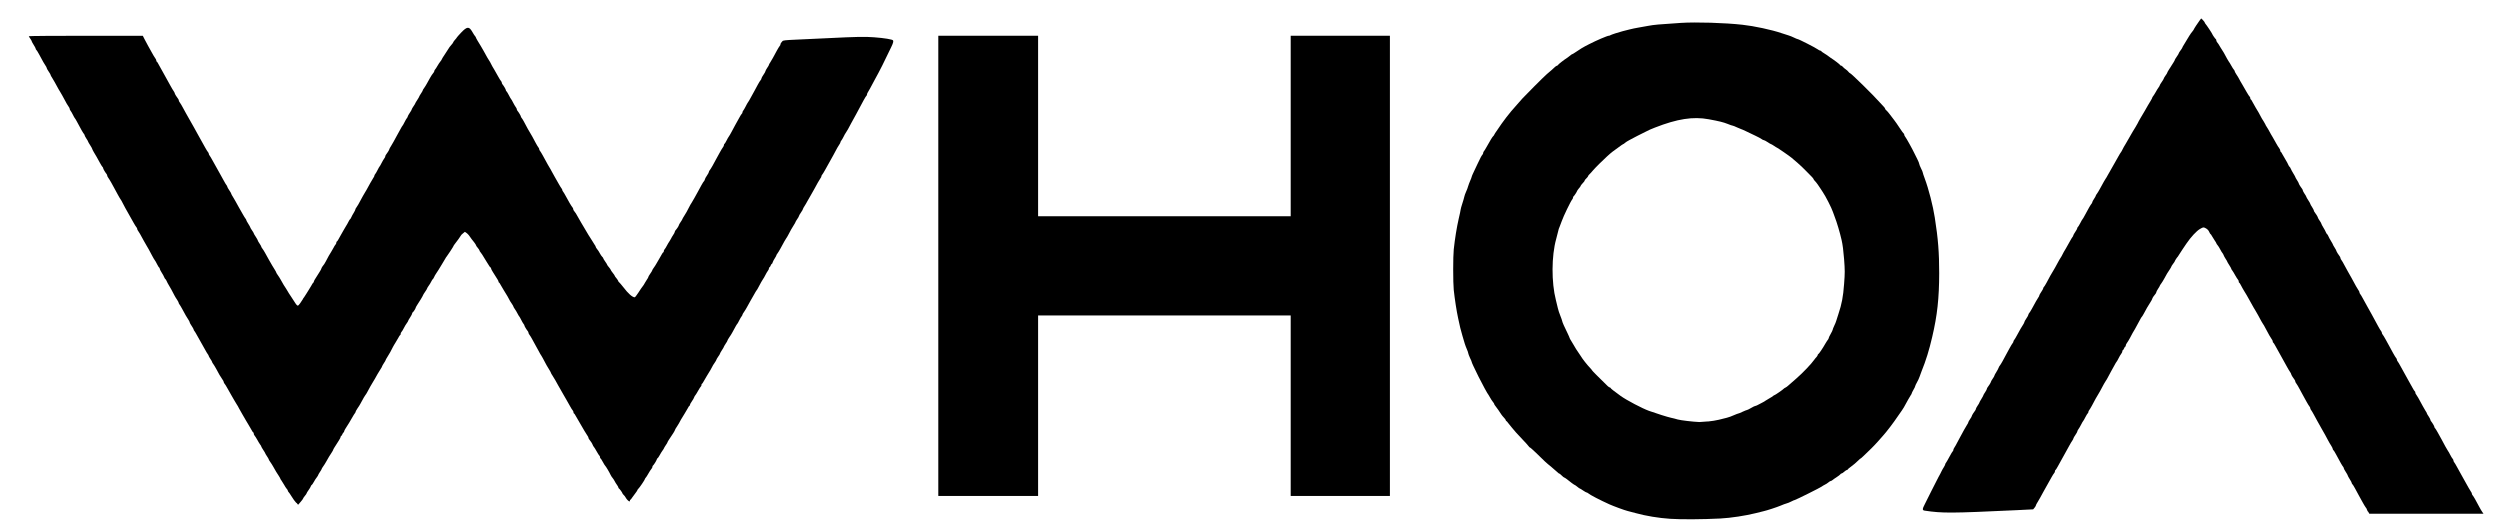 <?xml version="1.0" encoding="utf-8"?>
<!DOCTYPE svg PUBLIC "-//W3C//DTD SVG 1.1//EN" "http://www.w3.org/Graphics/SVG/1.1/DTD/svg11.dtd">
<svg version="1.1" xmlns="http://www.w3.org/2000/svg" width="5000px" height="1064px" viewBox="0 0 5000 1064" preserveAspectRatio="xMidYMid meet">
 <g fill="#000000">
  <path d="M3340.3 1037.6 c-23.2 -1.5 -48.7 -5.8 -68.6 -11.3 -6.9 -2 -14.5 -3.9 -16.7 -4.4 -5.5 -1.3 -27.8 -9.5 -36.3 -13.3 -18.8 -8.5 -38.8 -18.9 -42.1 -21.9 -1 -0.9 -2.5 -1.7 -3.2 -1.7 -0.8 0 -4 -1.8 -7.2 -4 -3.1 -2.2 -6.1 -4 -6.6 -4 -0.6 0 -2.8 -1.6 -5 -3.5 -2.2 -1.8 -4.5 -3.5 -5 -3.5 -0.8 0 -9.1 -6 -16.5 -12.1 -2.1 -1.6 -4.2 -2.9 -4.7 -2.9 -0.6 0 -2.8 -1.8 -5 -4 -2.2 -2.2 -4.4 -4 -5 -4 -0.7 0 -1.7 -0.7 -2.4 -1.6 -0.7 -0.8 -6.5 -5.9 -12.8 -11.1 -12.1 -9.9 -12.9 -10.7 -30.8 -28.3 -6.2 -6 -11.8 -11 -12.5 -11 -0.6 0 -2 -1.4 -3.1 -3.1 -1.2 -1.6 -6.2 -7.3 -11.3 -12.5 -5.1 -5.2 -11.3 -11.9 -13.8 -14.8 -2.5 -3 -6.1 -7.2 -7.8 -9.2 -1.8 -2 -5 -5.9 -6.9 -8.5 -2 -2.8 -3.9 -5 -4.5 -5 -0.5 0 -0.9 -0.6 -0.9 -1.4 0 -0.8 -1.6 -3.1 -3.6 -5.1 -2 -2.1 -4.2 -4.7 -5 -6 -2.1 -3.6 -11.4 -16.8 -13 -18.5 -0.8 -0.8 -1.5 -2.1 -1.5 -2.8 0 -0.6 -1.3 -2.8 -2.9 -4.6 -1.6 -2 -4 -5.7 -5.4 -8.3 -1.3 -2.5 -2.8 -5 -3.1 -5.3 -1.4 -1 -13.1 -22.6 -20.2 -36.9 -8.9 -18 -13.4 -27.7 -13.4 -28.8 0 -0.7 -1.5 -4.5 -3.5 -8.4 -1.8 -4 -3.5 -8.3 -3.5 -9.3 0 -1.2 -1.3 -4.7 -2.8 -8.1 -1.5 -3.3 -3.3 -8.4 -4.2 -11.2 -0.7 -2.8 -2.8 -9.7 -4.6 -15.5 -1.7 -5.7 -3.7 -12.9 -4.4 -16.1 -0.7 -3.1 -2.5 -11.8 -4.2 -19 -3.1 -14.1 -6.8 -38.3 -8.8 -56.7 -1.5 -14.2 -1.5 -67.4 0 -81.1 2.3 -21.3 6 -44.4 9.8 -60.8 2.2 -9.3 4 -17.8 4 -18.9 0 -1 1.5 -6.3 3.3 -11.9 1.8 -5.4 3.6 -11.6 4 -13.7 0.3 -2.1 2 -6.5 3.5 -9.9 1.6 -3.3 3.5 -8.4 4.2 -11.2 0.8 -2.8 2.7 -7.8 4.2 -11.2 1.5 -3.3 2.8 -6.7 2.8 -7.4 0 -0.7 1.8 -5.2 4.2 -10 2.3 -4.8 5.8 -12.1 7.7 -16.3 5.3 -11.4 8.1 -16.6 9.7 -18.2 0.8 -0.8 1.5 -2.4 1.5 -3.6 0 -1 0.7 -2.7 1.5 -3.3 0.7 -0.8 3 -4.3 4.8 -7.7 7.8 -14 12.2 -21.2 13.8 -22.5 0.9 -0.8 1.7 -1.8 1.7 -2.3 0 -0.6 3 -5.2 6.7 -10.4 3.6 -5.2 7.4 -10.6 8.3 -12.1 2.9 -4.4 16.3 -21.8 19.1 -24.8 1.5 -1.6 6.5 -7.3 11.1 -12.7 10.4 -12 9.3 -11.1 34.3 -36.3 11.3 -11.4 23 -22.8 26 -25.4 8.8 -7.4 12.6 -10.7 15.7 -13.8 1.6 -1.6 3.6 -2.9 4.3 -2.9 0.8 0 1.8 -0.7 2.3 -1.6 0.9 -1.6 12.3 -10.5 19.4 -15 1.8 -1.3 4.4 -3.2 5.7 -4.4 1.3 -1.2 2.7 -2.1 3.2 -2.1 0.5 0 3.3 -1.6 6.3 -3.7 12 -8 15 -9.8 19.4 -12.1 2.5 -1.3 6.2 -3.2 8.1 -4.2 14.8 -7.6 36.7 -17 39.8 -17 1 0 2.3 -0.5 2.9 -1 1.3 -1 16.7 -6.1 24.8 -8.1 2.9 -0.7 9.1 -2.2 13.8 -3.5 4.7 -1.2 12.3 -2.8 16.7 -3.5 4.5 -0.7 13.5 -2.3 20.2 -3.6 11.6 -2.2 20.8 -3 65.2 -5.9 30.4 -2 88.4 -0.2 123.4 3.7 23.3 2.5 58.6 10.1 77.9 16.7 4.7 1.6 11.1 3.6 14 4.5 2.9 0.8 8 2.9 11.2 4.5 3.2 1.6 6.6 3 7.3 3 2.1 0 35.6 17.1 39.9 20.3 2 1.5 4.5 2.8 5.4 2.8 1 0 1.8 0.5 1.8 0.9 0 0.5 2.9 2.7 6.5 4.8 3.6 2.2 7.2 4.6 8 5.4 0.8 0.7 3 2.3 4.8 3.5 6.1 3.7 18.8 13.4 18.8 14.4 0 0.5 0.7 0.9 1.6 0.9 0.9 0 2.7 1.2 3.8 2.7 1.2 1.4 3.7 3.6 5.5 4.7 2 1.3 4.4 3.5 5.5 5 1.2 1.5 2.5 2.7 3.1 2.7 2 0 48.8 46 60.2 59.2 2.1 2.4 5.2 5.8 7 7.5 1.7 1.6 3.1 3.7 3.1 4.5 0 0.7 0.9 2.1 2.1 2.9 1.2 0.8 4.4 4.6 7.3 8.4 2.9 3.8 6.8 8.9 8.7 11.4 3.8 5.1 4.7 6.3 12.2 17.6 2.9 4.5 5.9 8.5 6.6 9 0.7 0.3 1.3 1.5 1.3 2.5 0 1 0.7 2.8 1.6 3.7 2.3 2.7 15 25.6 18.7 33.6 1 2.2 3.6 7.5 5.8 11.6 2.2 4.3 3.9 8.5 3.9 9.6 0 1 1.6 5 3.5 8.8 2 3.8 3.5 7.5 3.5 8.3 0 0.7 1.7 6.1 3.9 11.9 8 21.3 16.6 55 20.2 78.4 6.7 42.7 8.8 69.9 8.8 111.3 -0.1 49.9 -3.8 84.3 -14 127.5 -6.2 26.6 -12.3 46.5 -21.5 69.2 -1.3 3.2 -3 7.8 -3.8 10.4 -0.8 2.5 -3.1 7.5 -5.1 11 -2 3.5 -3.6 6.9 -3.6 7.7 0 0.8 -1.5 4 -3.5 7.3 -1.8 3.2 -3.5 6.5 -3.5 7.2 0 0.7 -0.7 2.2 -1.6 3.1 -0.8 1 -3.3 5.2 -5.5 9.3 -8.2 15.2 -10.4 18.9 -12.6 21.8 -1.3 1.6 -4.8 6.9 -8.1 11.6 -8 12 -22.6 31.3 -29.9 39.2 -1.6 1.8 -6 6.8 -9.8 11.1 -3.8 4.3 -9.8 10.6 -13.3 14 -15.5 15.1 -20.6 20 -21.3 20 -0.5 0 -2.4 1.7 -4.5 3.8 -5.2 5.1 -9.7 8.9 -16 13.5 -3 2.1 -5.4 4.3 -5.4 4.8 0 0.5 -0.7 0.9 -1.5 0.9 -0.8 0 -3.3 1.6 -5.4 3.5 -2.1 2 -4.5 3.5 -5.3 3.5 -0.8 0 -2 0.7 -2.4 1.6 -0.5 0.8 -4 3.6 -7.8 6 -3.8 2.4 -7.6 5.1 -8.4 5.9 -0.8 0.8 -2.2 1.5 -3 1.5 -0.8 0 -3 1.3 -4.8 2.9 -1.8 1.6 -5.2 3.7 -7.4 4.7 -2.2 1 -4.8 2.7 -5.8 3.5 -2.3 2 -52.5 27 -54.1 27 -0.7 0 -3.9 1.4 -7 3 -3.2 1.6 -7.5 3.5 -9.6 3.9 -2 0.5 -7.3 2.4 -11.8 4.4 -7.6 3.2 -27.8 9.8 -34 11.1 -1.6 0.2 -8.9 2.1 -16.1 4 -19 4.8 -49.6 9.6 -70.4 10.6 -34.6 1.8 -78.7 2.1 -100.3 0.6z m75.5 -194.6 c6.9 -0.6 16.8 -2.2 21.9 -3.5 5.1 -1.3 12.2 -3.1 16 -4 3.7 -0.9 10.1 -3.2 14.3 -5.2 4.2 -1.8 8 -3.3 8.7 -3.3 0.6 0 4.5 -1.5 8.5 -3.5 3.9 -1.8 8 -3.5 8.8 -3.5 0.7 0 4.4 -1.8 8.1 -4 3.7 -2.2 7.3 -4 8.1 -4 0.8 0 3 -0.8 4.8 -1.8 2 -1 6.1 -3.2 9.2 -4.8 3.2 -1.6 6 -3.2 6.3 -3.7 0.3 -0.3 3.7 -2.4 7.4 -4.5 3.8 -2.1 7.6 -4.5 8.5 -5.4 0.8 -0.9 2.1 -1.6 2.7 -1.6 1 0 17.3 -11.2 18.3 -12.7 0.3 -0.5 1.8 -1.5 3.5 -2.3 1.6 -0.8 3.9 -2.4 5.2 -3.7 1.3 -1.2 8.8 -7.7 16.7 -14.6 12.5 -10.8 30.3 -29.5 35.8 -37.5 0.9 -1.4 2.9 -3.8 4.4 -5.3 1.4 -1.5 2.5 -3.5 2.5 -4.3 0 -0.8 0.5 -1.5 1 -1.5 1 0 8.9 -11.5 14.5 -21.5 2 -3.3 4.2 -6.8 5 -7.6 0.7 -0.7 1.4 -2.1 1.4 -3 0 -0.8 1.8 -4.7 4 -8.4 2.2 -3.8 4 -7.6 4 -8.4 0 -0.8 1.4 -4.3 3 -7.7 1.7 -3.5 3.5 -7.7 4 -9.7 0.5 -1.8 2.4 -8.1 4.4 -13.8 6.8 -20.3 9.5 -34.4 11.4 -60.3 1.7 -22.5 1.7 -26.5 0 -49.6 -1.3 -16.8 -2.9 -29.4 -5 -38.3 -3.2 -14.4 -9.8 -36.4 -13.5 -45.6 -1.3 -3.1 -3 -7.8 -3.8 -10.4 -2.5 -7.8 -15.1 -32.5 -20.5 -40.1 -1.4 -2.1 -3.1 -4.6 -3.7 -5.7 -3.3 -5.5 -9.8 -14.4 -12 -16.4 -1.4 -1.3 -2.4 -2.7 -2.4 -3.3 0 -0.6 -1.4 -2.4 -3.1 -4.3 -1.8 -1.7 -7.2 -7.2 -11.9 -12.1 -4.7 -5 -12.8 -12.6 -17.9 -17 -5.1 -4.3 -10.1 -8.7 -11.4 -9.7 -3 -2.7 -28.3 -20.1 -29.1 -20.1 -0.3 0 -2.9 -1.5 -5.7 -3.5 -2.8 -1.8 -5.4 -3.5 -6 -3.5 -0.6 0 -3.7 -1.8 -6.9 -4 -3.3 -2.2 -6.8 -4 -7.6 -4 -0.9 0 -2.9 -0.9 -4.4 -2.1 -1.5 -1.2 -7.2 -4.3 -12.6 -6.8 -5.4 -2.5 -13.7 -6.6 -18.6 -8.9 -4.8 -2.3 -9.1 -4.2 -9.6 -4.2 -0.5 0 -4.3 -1.6 -8.4 -3.5 -4 -2 -8.1 -3.5 -8.8 -3.5 -0.8 0 -5.3 -1.5 -10.1 -3.5 -8.9 -3.5 -16.8 -5.4 -37.8 -9.3 -31.1 -5.8 -63 -0.8 -107.4 16.6 -9 3.5 -11 4.4 -19.6 8.8 -4.8 2.5 -8 4 -15 7.5 -1.6 0.8 -4.4 2.3 -6.3 3.3 -1.8 1 -6.5 3.3 -10 5.3 -3.7 1.8 -7.7 4.5 -9.2 5.8 -1.4 1.4 -2.9 2.4 -3.5 2.4 -0.5 0 -4.8 3 -9.7 6.7 -4.8 3.6 -10 7.4 -11.4 8.3 -1.4 0.9 -3.6 2.7 -4.8 3.9 -1.3 1.2 -4.2 3.8 -6.5 5.8 -7.8 7 -23.5 22.6 -28 27.9 -2.4 3 -5.7 6.5 -7 7.7 -1.5 1.3 -2.7 2.9 -2.7 3.6 0 0.7 -1.6 2.8 -3.5 4.6 -2 1.8 -3.5 3.8 -3.5 4.4 0 0.6 -0.7 1.7 -1.4 2.5 -3.5 3.6 -6.7 7.7 -6.7 8.5 0 0.5 -1.5 2.7 -3.5 4.8 -1.8 2.2 -3.3 4.4 -3.5 5 0 1.2 -6.1 10.5 -7.2 11 -0.6 0.2 -0.9 1.3 -0.9 2.3 0 0.9 -0.7 2.7 -1.6 3.6 -3.2 3.9 -17.6 33.7 -21 43.5 -1 3.1 -2.9 7.8 -4 10.6 -1.3 2.7 -2.8 7 -3.2 9.8 -0.6 2.7 -2.3 9.6 -3.9 15.2 -9.5 33.9 -9.7 86.9 -0.6 122.3 1.3 5.1 3.1 12.3 3.9 16.1 0.8 3.8 3.1 10.7 5.1 15.5 1.8 4.7 3.5 9.2 3.5 10 0 1.6 4.8 12.8 11.1 25.3 2.2 4.5 3.9 8.5 3.9 9 0 0.6 1.5 3.1 3.2 5.8 1.7 2.7 3.8 6.1 4.6 7.7 1.6 3.3 8.1 13.5 11 17.4 1.2 1.5 2.7 3.9 3.5 5.2 3.1 5.4 12.8 17.8 19 24.1 2 2.2 3.7 4.2 3.7 4.6 0 0.6 12.1 12.8 31.1 31.3 1.6 1.5 3.6 2.8 4.4 2.8 0.7 0 1.4 0.5 1.4 1 0 0.9 7.2 6.6 20 15.8 12.1 8.7 43.4 25.1 56.7 29.9 16.3 5.8 36.8 12.2 43.9 13.8 3.8 0.8 9.9 2.3 13.7 3.5 6 1.7 30.6 4.6 43.3 5.1 2.2 0 9.7 -0.5 16.7 -1.2z"/>
  <path d="M4736 1023.5 c-1.4 -2.2 -2.4 -4.5 -2.4 -5 0 -0.6 -0.9 -2.2 -2.2 -3.7 -1.2 -1.5 -4 -6.3 -6.5 -10.8 -2.4 -4.4 -5.8 -10.6 -7.6 -13.8 -1.7 -3.1 -5 -9.2 -7.3 -13.5 -2.3 -4.2 -4.6 -8 -5.3 -8.4 -0.6 -0.3 -1.2 -1.4 -1.2 -2.3 0 -0.8 -1.8 -4.3 -4 -7.6 -2.2 -3.5 -4 -6.7 -4 -7.4 0 -0.7 -1.8 -3.9 -4 -7.2 -2.2 -3.3 -4 -6.7 -4 -7.6 0 -0.8 -0.6 -2.1 -1.4 -2.9 -1.4 -1.4 -5.8 -9.1 -14.1 -24.7 -2.2 -4.2 -4.6 -8 -5.3 -8.4 -0.6 -0.3 -1.2 -1.5 -1.2 -2.4 0 -1 -1.5 -3.9 -3.2 -6.6 -1.8 -2.7 -4.6 -7.4 -6.2 -10.6 -1.6 -3.1 -4.3 -8.1 -5.9 -11 -1.6 -2.9 -4.8 -8.5 -7.2 -12.7 -2.3 -4.2 -5.9 -10.6 -8.1 -14.4 -2.2 -3.8 -5.5 -10 -7.5 -13.8 -2 -3.8 -4.4 -7.7 -5.3 -8.8 -0.9 -0.9 -1.6 -2.7 -1.6 -3.7 0 -0.9 -0.7 -2.5 -1.6 -3.3 -0.8 -0.9 -3.5 -5.2 -5.9 -9.6 -2.4 -4.5 -5.8 -10.6 -7.6 -13.8 -1.7 -3.1 -4.8 -8.9 -6.9 -12.7 -2 -3.8 -4.6 -8.2 -5.8 -9.7 -1.3 -1.5 -2.2 -3.5 -2.2 -4.4 0 -0.9 -0.6 -2.2 -1.2 -3 -2.5 -3 -6.9 -10.1 -6.9 -11.3 0 -0.7 -1 -2.7 -2.2 -4.4 -1.3 -1.7 -3.9 -6.2 -6 -10 -8.2 -15.1 -9.5 -17.5 -14.3 -25.8 -2.8 -4.7 -6.7 -11.9 -8.8 -15.8 -2.1 -4 -4.2 -7.3 -4.7 -7.3 -0.5 0 -0.9 -0.9 -0.9 -2.2 0 -1.2 -0.9 -3.3 -2.2 -4.8 -2.1 -2.7 -6 -9.6 -12.9 -22.7 -1.7 -3.5 -3.7 -6.8 -4.4 -7.5 -1 -1.4 -5 -8.2 -9.8 -17.5 -1.4 -2.5 -3.8 -6.7 -5.3 -9.2 -3.1 -5.1 -4.3 -7 -10.7 -18.7 -6.3 -11.5 -8 -14.2 -11.9 -20.5 -2 -3.1 -4.7 -8.2 -6.3 -11.2 -1.5 -3.1 -3.1 -5.5 -3.6 -5.5 -0.6 0 -0.9 -1 -0.9 -2.2 0 -1.3 -0.7 -3 -1.6 -3.9 -0.9 -0.9 -3.3 -4.7 -5.4 -8.4 -2 -3.7 -4.6 -8.1 -5.8 -9.6 -1.3 -1.5 -2.2 -3.2 -2.2 -3.8 0 -0.6 -1.8 -3.8 -4 -7.2 -2.2 -3.3 -4 -6.5 -4 -6.9 0 -0.5 -1.5 -3 -3.3 -5.7 -1.7 -2.7 -3.6 -6 -4 -7.4 -0.5 -1.5 -1.5 -3.3 -2.4 -4.2 -0.8 -0.8 -2.8 -4.2 -4.4 -7.3 -1.6 -3.1 -3.9 -6.9 -5.3 -8.4 -1.4 -1.5 -2.4 -3.2 -2.4 -3.8 0 -0.5 -1.7 -3.3 -3.8 -6.3 -2.1 -3.1 -4.5 -6.9 -5.4 -8.7 -0.8 -1.8 -2 -3.2 -2.3 -3.2 -0.5 0 -1.6 -1.7 -2.4 -3.7 -1.7 -4.3 -4.6 -7 -9.3 -9.1 -2.8 -1.2 -3.9 -0.8 -9.5 2.4 -6.9 3.9 -18.2 16.1 -27.2 29.3 -0.9 1.5 -4.3 6.3 -7.5 11.1 -3.1 4.6 -6.5 9.8 -7.4 11.4 -0.9 1.6 -2 3.2 -2.3 3.6 -1.3 1 -5.9 8 -5.9 8.9 0 0.5 -1.6 3 -3.5 5.4 -2 2.5 -3.5 5.1 -3.5 5.5 0 0.6 -1.7 3.5 -3.7 6.5 -4 5.8 -5.3 8 -10.6 17.8 -1.8 3.3 -4.5 7.7 -6 9.7 -1.5 2 -2.8 3.9 -2.8 4.4 0 0.6 -1.5 3.2 -3.5 6.1 -1.8 2.8 -3.5 5.8 -3.5 6.7 0 0.8 -0.7 2.3 -1.4 3.1 -2.8 3 -6.7 8.9 -6.7 10.1 0 0.7 -1.7 3.9 -3.9 7.3 -5.2 8.2 -8 12.8 -12.2 21 -2.1 3.8 -4 7.2 -4.5 7.5 -0.5 0.3 -1.7 2.2 -2.7 4 -4.4 8.4 -8.8 16.5 -11.3 20.8 -3.7 5.9 -5.4 9.1 -10 17.9 -2.1 3.9 -4.8 8.4 -6.1 10 -1.3 1.6 -2.3 3.9 -2.3 5.1 0 1.3 -0.5 2.2 -1 2.2 -0.6 0 -1.6 1.6 -2.4 3.5 -0.8 2 -1.8 3.5 -2.4 3.5 -0.6 0 -1 0.9 -1 2.2 0 1.2 -1 3.5 -2.3 5.1 -1.3 1.5 -3.7 5.7 -5.3 9 -1.7 3.5 -3.5 6.5 -3.9 6.8 -0.5 0.3 -2.5 3.7 -4.5 7.5 -2.1 3.8 -5.1 9.2 -6.7 12.1 -1.6 2.9 -4.3 7.8 -5.9 11 -1.6 3.2 -3.6 6.6 -4.4 7.5 -1.3 1.6 -4.7 7.8 -11.9 21.3 -1.7 3.2 -4 7.2 -5.2 8.9 -2 3 -3 5 -10.8 19.6 -2.2 4 -4.6 8.1 -5.5 9.1 -0.9 0.9 -1.6 2.7 -1.6 3.7 0 1 -0.6 2.2 -1.2 2.5 -0.7 0.5 -2.8 3.9 -4.8 7.8 -2 3.9 -3.9 7.4 -4.4 7.7 -0.5 0.3 -2.3 3.5 -4 6.9 -1.7 3.5 -4.2 7.6 -5.3 9.1 -1.3 1.5 -2.2 3.5 -2.2 4.3 0 0.9 -1.8 4.3 -4 7.4 -2.2 3.1 -4 6.3 -4 7 0 0.7 -1 2.7 -2.2 4.4 -1.3 1.7 -3.8 6 -5.7 9.5 -1.8 3.5 -4.6 8.5 -6.3 11.4 -10 17.8 -13.7 24.5 -17.1 30.9 -2.1 3.9 -4.2 7.2 -4.7 7.2 -0.5 0 -0.9 1 -0.9 2.2 0 1.3 -0.7 3 -1.6 3.8 -0.8 0.9 -3.5 5 -5.7 9.1 -8.9 15.9 -12.6 22.6 -16.4 29.3 -2.2 3.8 -4.8 8.8 -6 11 -1.2 2.2 -3.5 6.2 -5.2 8.9 -1.8 2.7 -3.2 5.5 -3.2 6.3 -0.1 0.8 -1.3 3 -2.8 4.7 l-2.7 3.2 -34.5 1.7 c-130.7 6.1 -146.8 6.2 -182.4 0.9 -5 -0.7 -5 -3.1 0.2 -13 2.2 -4.2 8.2 -16.1 13.3 -26.6 5.2 -10.5 11.4 -22.6 13.8 -27.1 2.5 -4.4 5.4 -9.8 6.3 -12 1 -2.1 3.1 -5.9 4.7 -8.3 1.5 -2.4 2.8 -5.1 2.8 -5.9 0 -0.7 0.7 -2.2 1.6 -3.1 0.8 -1 4 -6.5 7 -12.2 3 -5.7 6 -10.5 6.5 -10.7 0.6 -0.2 1 -1.3 1 -2.3 0 -1 1 -3.5 2.4 -5.4 1.3 -1.8 3.6 -6 5.2 -9.2 1.6 -3.1 4.6 -8.7 6.6 -12.3 2.1 -3.6 5.4 -9.7 7.4 -13.6 2.1 -3.9 4.8 -8.5 6.1 -10.4 1.3 -1.7 2.3 -3.8 2.3 -4.6 0 -0.7 1.6 -3.6 3.5 -6.3 2 -2.8 3.5 -5.5 3.5 -6.2 0 -1.2 4.4 -8.3 6.9 -11.3 0.6 -0.8 1.2 -2.1 1.2 -2.9 0 -0.8 1.6 -3.8 3.5 -6.6 2 -2.8 3.5 -5.5 3.5 -6 0 -0.6 1.8 -3.8 4 -7.3 2.2 -3.5 4 -6.8 4 -7.4 0 -0.6 1.5 -3.3 3.5 -6.1 1.8 -2.8 3.5 -5.8 3.5 -6.6 0 -0.8 0.6 -2.1 1.2 -2.9 2.5 -3 6.9 -10.1 6.9 -11.3 0 -0.7 1.6 -3.5 3.5 -6.2 2 -2.8 3.5 -5.5 3.5 -6.2 0 -0.7 1.7 -3.9 3.9 -7.3 2.1 -3.3 4.2 -7.3 4.6 -8.7 0.5 -1.5 1.5 -3.3 2.4 -4.2 0.8 -0.9 3.1 -4.6 5.2 -8.4 2 -3.7 5.1 -9.3 6.8 -12.6 1.7 -3.1 5.1 -9.3 7.5 -13.8 2.4 -4.4 5.1 -8.9 6 -9.9 0.9 -0.9 1.6 -2.5 1.6 -3.3 0 -0.8 0.7 -2.4 1.6 -3.3 0.9 -1 3.3 -5 5.3 -8.8 5.1 -9.6 10.6 -19.1 13 -22.5 1 -1.6 2 -3.5 2 -4.3 0 -0.8 1.8 -4.2 4 -7.3 2.2 -3.1 4 -6.5 4 -7.4 0 -0.9 0.7 -2.4 1.6 -3.3 0.9 -0.8 3.2 -4.6 5.3 -8.4 6.9 -12.9 11.4 -20.6 13.1 -23 1 -1.2 1.8 -2.9 1.8 -3.7 0 -0.8 1.8 -4.2 4 -7.3 2.2 -3.1 4 -6.5 4 -7.4 0 -0.9 0.6 -2.1 1.2 -2.4 0.7 -0.5 3.1 -4.4 5.5 -8.8 6.8 -12.9 9 -16.8 12.6 -22.6 3.6 -5.9 4.3 -7.3 9.8 -17.4 1.8 -3.6 4.4 -7.8 5.5 -9.5 1.2 -1.6 2.9 -4.7 3.9 -6.9 1 -2.2 3.9 -7.4 6.5 -11.5 2.4 -4.2 6.1 -10.6 8.1 -14.4 2 -3.8 4.4 -7.7 5.3 -8.8 0.9 -0.9 1.6 -2.4 1.6 -3.1 0 -0.8 1.8 -4 4 -7.2 2.2 -3.1 4 -6.5 4 -7.4 0 -0.9 0.6 -2.1 1.2 -2.4 0.7 -0.5 2.8 -3.9 4.8 -7.8 2 -3.9 3.9 -7.4 4.4 -7.7 0.5 -0.3 2.5 -3.7 4.5 -7.5 7.5 -14.2 12 -21.8 13.5 -23.4 0.9 -0.8 1.6 -2.3 1.6 -3.1 0 -0.9 1.6 -3.9 3.5 -6.7 2 -2.9 3.5 -5.7 3.5 -6.3 0 -0.6 0.9 -2.3 2.2 -3.8 1.2 -1.5 3.8 -5.9 5.9 -9.7 8.2 -15 9.5 -17.3 11.4 -20.2 1.2 -1.6 2.9 -4.4 3.8 -6.3 2.3 -4.3 8.9 -16 14.8 -26 2.4 -4.2 5.8 -10 7.5 -13.3 1.7 -3.1 3.8 -6.6 4.6 -7.5 0.8 -0.9 2.3 -3.6 3.3 -5.8 1 -2.2 3.9 -7.4 6.5 -11.5 4 -6.8 8.9 -15.1 14 -24.3 1 -1.8 3.2 -5.4 4.8 -7.8 1.6 -2.4 3.8 -6.2 4.8 -8.3 0.9 -2.2 3.8 -7.3 6.2 -11.4 6.5 -10.7 11.5 -19.5 14.5 -24.9 1.5 -2.5 4 -6.8 5.7 -9.5 1.6 -2.7 3 -5.3 3 -5.9 0 -0.6 0.7 -1.8 1.5 -2.7 0.8 -0.8 3.2 -4.6 5.3 -8.3 2.1 -3.8 4.7 -8.1 6 -9.7 1.2 -1.6 2.2 -3.3 2.2 -4 0 -0.6 1.8 -3.7 4 -6.7 2.2 -3.1 4 -6.2 4 -6.8 0 -0.7 1.6 -3.3 3.5 -6 2 -2.5 3.5 -5.2 3.5 -5.8 0 -0.5 1.6 -3.5 3.6 -6.5 9.7 -15 11.4 -17.9 11.4 -18.8 0 -0.6 1.8 -3.6 4 -6.7 2.2 -3 4 -6.1 4 -6.7 0 -0.6 1.5 -3.1 3.5 -5.7 1.8 -2.4 3.5 -5 3.5 -5.4 0 -0.6 1.7 -3.7 3.8 -6.9 4.2 -6.6 5 -8 9.9 -16.4 2 -3.2 4.8 -7.4 6.5 -9.2 1.6 -2 2.9 -3.8 2.9 -4.2 0 -0.9 9 -14.5 12.3 -18.8 l2.5 -3.2 3.6 3.5 c1.8 2 3.5 4 3.5 4.7 0 0.6 0.7 1.8 1.5 2.7 1.8 1.8 13.5 19.4 13.5 20.3 0 1 6.2 10 7.3 10.4 0.5 0.2 0.8 1.3 0.8 2.4 0 1 0.9 3 2.1 4.3 1.2 1.2 3.8 5.3 5.9 9.1 2.2 3.8 4.3 7.2 4.7 7.5 0.3 0.3 1.6 2.2 2.5 4 4 7.8 9.5 17.3 10.1 17.9 0.5 0.3 2.5 3.7 4.6 7.5 2.1 3.8 4.5 7.6 5.4 8.4 0.8 0.8 1.5 2.2 1.5 2.9 0 0.8 1.6 3.7 3.5 6.6 2 2.9 4.4 6.8 5.3 8.7 0.9 2 3.6 6.7 6 10.6 2.3 3.9 6.5 11.1 9.1 15.8 2.8 4.7 5.4 9 6.1 9.3 0.6 0.3 1.2 1.7 1.2 3 0 1.2 0.3 2.2 0.9 2.2 0.5 0 2.1 2.4 3.6 5.5 1.6 3 4.4 8.1 6.3 11.2 5.1 8.3 7.3 12.1 9.9 17.3 1.2 2.5 3.8 6.9 5.8 9.8 1.8 2.9 3.5 5.7 3.5 6.1 0 0.6 1.4 3.1 3.2 5.8 1.7 2.7 4.2 6.7 5.2 8.9 1.2 2.2 4 7.4 6.6 11.5 2.4 4.2 5.8 10 7.4 13.1 1.7 3 4 6.9 5.3 8.4 1.3 1.6 2.3 3.9 2.3 5.1 0 1.3 0.3 2.2 0.9 2.2 0.5 0 2.1 2.4 3.6 5.5 1.6 3 4.5 8.1 6.5 11.2 2 3.2 4.3 7.5 5.1 9.6 0.9 2 2 3.7 2.4 3.7 0.5 0 1.5 1.7 2.4 3.8 0.8 2 3.2 6.5 5.3 9.8 2.1 3.3 3.8 6.5 3.8 6.9 0 0.6 1.6 3.3 3.5 6.3 2 3 3.5 6 3.5 6.6 0 1 4.5 8.4 6.9 11.2 0.6 0.8 1.2 2.1 1.2 2.9 0 0.8 1.6 3.8 3.5 6.6 2 2.8 3.5 5.5 3.5 6.1 0 0.6 1.8 3.7 4 7 2.2 3.2 4 6.5 4 7.2 0 0.6 1.6 3.5 3.5 6.3 1.8 2.9 3.5 5.9 3.5 6.7 0 0.8 0.6 2.1 1.2 2.9 2.5 3 6.9 10.1 6.9 11.3 0 0.7 1.6 3.5 3.5 6.2 2 2.8 3.5 5.5 3.5 6.2 0 0.7 1.7 3.9 3.8 7.3 2.1 3.3 4.5 7.8 5.3 9.9 0.9 2 2 3.7 2.4 3.7 0.5 0 1.5 1.7 2.4 3.8 0.8 2 3.2 6.5 5.3 9.8 2.1 3.3 3.8 6.5 3.8 6.9 0 0.6 1.6 3.3 3.5 6.3 2 3 3.5 6 3.5 6.6 0 1 4.5 8.4 6.9 11.2 0.6 0.8 1.2 2.1 1.2 3 0 0.9 1 3 2.3 4.6 1.3 1.6 3.3 5.2 4.6 7.8 1.4 2.8 4.7 9 7.5 13.7 2.8 4.7 6.3 11 7.8 13.8 7.7 14.5 11.8 21.6 13.6 24.1 1.3 1.5 2.2 3.6 2.2 4.5 0 1 0.7 2.7 1.6 3.6 0.9 1 3.3 5 5.3 8.8 2 3.8 5.4 10 7.6 13.8 5.1 9 14 25 22.8 41.5 2.4 4.5 5.1 8.9 6 9.9 0.9 0.9 1.6 2.7 1.6 3.7 0 0.9 0.7 2.5 1.5 3.3 0.8 0.8 3.5 5.2 5.9 9.6 2.4 4.5 5.9 10.7 7.6 13.8 1.7 3.2 5.1 9.3 7.5 13.8 2.4 4.4 5.1 8.7 5.9 9.6 0.9 0.8 1.6 2.4 1.6 3.3 0 1 0.7 2.8 1.6 3.7 0.9 1 3.3 5 5.3 8.8 3.9 7.3 7 13 15 27.1 2.8 4.7 6.8 12 9 16.1 2.2 4.2 4.5 7.7 5 7.8 0.6 0.2 1 1.4 1 2.5 0 1.2 0.7 2.9 1.6 3.7 1.4 1.5 5.5 8.7 13.4 23.5 1.7 3.2 4.3 7.5 5.5 9.5 1.4 1.8 2.5 3.9 2.5 4.6 0 0.6 1.5 3.3 3.5 6.1 1.8 2.8 3.5 5.8 3.5 6.6 0 0.8 0.6 2.1 1.2 2.9 2.9 3.5 6.9 10.3 6.9 11.8 0 0.9 0.6 2 1.2 2.3 0.7 0.5 3 4.3 5.3 8.4 2.3 4.3 5.9 10.8 8.1 14.6 2.1 3.8 5.4 10 7.4 13.8 2.1 3.8 4.3 7.7 5.1 8.7 0.8 0.9 2.9 4.5 4.6 8 1.8 3.5 3.9 7 4.8 7.8 0.9 0.9 1.6 2.5 1.6 3.5 0 1 0.7 2.8 1.6 3.7 0.9 1 3.3 5 5.3 8.8 2 3.8 5.7 10.6 8.3 15 4.5 7.8 6.8 12.1 14.8 26.5 2.1 3.8 4.5 7.7 5.3 8.8 0.9 0.9 1.6 2.7 1.6 3.7 0 0.9 0.7 2.5 1.6 3.3 1.5 1.6 6.5 10.1 13.3 23.2 2 3.7 4.6 8.3 6 10.1 l2.3 3.3 -114.1 0 -114.2 0 -2.4 -4.2z"/>
  <path d="M592.5 1005.7 c-1.7 -2.2 -3.8 -4.7 -4.6 -5.7 -0.8 -0.9 -3.2 -4.5 -5.3 -8 -2.1 -3.5 -4.5 -7 -5.4 -7.8 -0.9 -0.9 -1.6 -2.2 -1.6 -3 0 -0.7 -0.9 -2.3 -2.2 -3.6 -1.2 -1.4 -3.6 -5 -5.3 -8.2 -1.7 -3.1 -4.2 -6.9 -5.3 -8.5 -1.2 -1.5 -2.2 -3.1 -2.2 -3.7 0 -0.5 -1.7 -3.5 -3.7 -6.5 -3.8 -5.7 -4.8 -7.3 -10.4 -17.3 -1.6 -3 -4.4 -7.3 -6 -9.5 -1.6 -2.2 -3 -4.5 -3 -5.1 0 -0.6 -1.5 -3.3 -3.5 -6.2 -1.8 -2.8 -3.5 -5.4 -3.5 -5.9 0 -0.5 -1.8 -3.6 -4 -6.8 -2.2 -3.3 -4 -6.5 -4 -7 0 -0.6 -0.9 -2.3 -2.2 -3.8 -1.2 -1.5 -3.8 -5.9 -5.8 -9.6 -2.1 -3.7 -4.5 -7.5 -5.4 -8.4 -0.9 -0.9 -1.6 -2.7 -1.6 -3.9 0 -1.2 -0.3 -2.2 -0.9 -2.2 -0.5 0 -2.2 -2.4 -3.7 -5.4 -1.6 -3.1 -4.3 -7.6 -5.9 -10.1 -1.7 -2.5 -4.2 -6.7 -5.5 -9.2 -1.4 -2.5 -4.6 -8 -7 -12.1 -2.5 -4.2 -5.4 -9.3 -6.5 -11.5 -1 -2.2 -3.2 -6.1 -5 -8.7 -1.7 -2.5 -3.7 -5.9 -4.5 -7.5 -0.8 -1.6 -3.5 -6.2 -6 -10.4 -2.4 -4.2 -6.1 -10.6 -8.1 -14.3 -2.1 -3.8 -4.4 -7.6 -5.3 -8.4 -0.9 -0.9 -1.6 -2.4 -1.6 -3.3 0 -1 -1.3 -3.5 -2.8 -5.4 -1.5 -2.1 -4 -6 -5.7 -8.9 -1.5 -2.9 -4.5 -8.3 -6.6 -12.1 -2.1 -3.8 -4.7 -8.2 -5.9 -9.7 -1.3 -1.5 -2.2 -3.2 -2.2 -3.8 0 -0.7 -1.5 -3.5 -3.5 -6.3 -1.8 -2.8 -3.5 -5.7 -3.5 -6.3 0 -0.7 -0.7 -2.2 -1.6 -3.1 -0.9 -1 -3.2 -5 -5.3 -8.8 -2 -3.8 -5.7 -10.3 -8.1 -14.4 -2.4 -4.2 -6.1 -10.6 -8.1 -14.4 -2 -3.8 -4.4 -7.7 -5.3 -8.8 -0.9 -0.9 -1.6 -2.4 -1.6 -3.1 0 -0.8 -1.8 -4 -4 -7.2 -2.2 -3.1 -4 -6.5 -4 -7.3 0 -0.8 -0.9 -2.7 -2 -4.3 -2.4 -3.3 -8 -12.9 -13 -22.5 -2 -3.8 -4.4 -7.7 -5.3 -8.8 -0.9 -0.9 -1.6 -2.4 -1.6 -3.2 0 -0.8 -1.5 -3.6 -3.2 -6.2 -1.8 -2.7 -4.2 -6.3 -5.1 -8.3 -5 -9.8 -8.8 -16.6 -11.4 -20.8 -1.6 -2.5 -3.6 -6.3 -4.4 -8.3 -0.9 -2.1 -2 -3.8 -2.4 -3.8 -0.5 0 -1.5 -1.7 -2.4 -3.7 -0.8 -2.1 -3.1 -6.5 -5.3 -9.7 -2.1 -3.2 -3.8 -6.7 -3.8 -7.8 0 -1 -0.5 -1.8 -0.9 -1.8 -0.5 0 -2.4 -3 -4.2 -6.6 -1.8 -3.7 -4 -7.5 -4.8 -8.4 -0.8 -0.9 -3.2 -5 -5.3 -9 -5.8 -11.1 -8.3 -15.6 -11.2 -20.3 -1.5 -2.3 -3.8 -6.5 -5.2 -9.1 -6.6 -12.3 -10.3 -18.8 -11.8 -20.5 -0.9 -0.9 -1.6 -2.7 -1.6 -3.7 0 -0.9 -0.7 -2.5 -1.6 -3.3 -0.8 -0.9 -3.5 -5 -5.7 -9.1 -9.6 -17.3 -12.7 -22.7 -16.5 -29.3 -2.2 -3.8 -4.8 -8.8 -5.8 -11 -1 -2.2 -2.5 -4.8 -3.3 -5.8 -0.8 -0.9 -3.3 -5.3 -5.8 -9.8 -2.4 -4.4 -5.5 -10.1 -6.9 -12.7 -1.4 -2.5 -4.3 -7.7 -6.3 -11.5 -2.2 -3.8 -4.8 -8.2 -6 -9.7 -1.2 -1.5 -2.1 -3.5 -2.1 -4.4 0 -0.9 -0.6 -2.2 -1.2 -3 -2.9 -3.5 -6.9 -10.3 -6.9 -11.8 0 -0.9 -0.6 -2 -1.2 -2.3 -0.7 -0.5 -3 -4.3 -5.3 -8.4 -2.2 -4.3 -5.1 -9.6 -6.5 -11.8 -1.3 -2.2 -3.8 -6.6 -5.7 -9.6 -1.8 -3.1 -3.3 -6.1 -3.3 -6.7 0 -0.6 -1.8 -3.8 -4 -7.2 -2.2 -3.2 -4 -6.5 -4 -6.9 0 -0.6 -1.5 -3.3 -3.5 -6.2 -1.8 -2.8 -3.5 -5.8 -3.5 -6.6 0 -0.7 -0.7 -2.1 -1.4 -2.8 -1.5 -1.5 -6 -9.3 -13.7 -23.9 -2 -3.8 -4 -7.2 -4.5 -7.5 -0.5 -0.3 -2.2 -3.5 -3.9 -6.9 -1.7 -3.5 -3.9 -7.2 -4.8 -8.2 -0.9 -0.9 -1.6 -2.5 -1.6 -3.6 0 -0.9 -0.9 -3 -2.2 -4.5 -2 -2.5 -3.5 -5.3 -12.9 -22.7 -2 -3.6 -4 -7 -4.5 -7.7 -0.9 -1.2 -2.3 -3.6 -10.4 -18.5 -2.1 -3.8 -4.7 -8.3 -5.9 -10 -1.3 -1.6 -2.2 -3.6 -2.2 -4.3 0 -0.7 -1.8 -3.9 -4 -7 -2.2 -3.1 -4 -6.5 -4 -7.3 0 -0.8 -0.8 -2.5 -1.8 -3.7 -1.8 -2.4 -6.7 -10.7 -13.6 -23.9 -2.3 -4.2 -4.6 -8 -5.3 -8.4 -0.6 -0.3 -1.2 -1.4 -1.2 -2.3 0 -0.8 -1.8 -4.3 -4 -7.6 -2.2 -3.5 -4 -6.7 -4 -7.4 0 -0.7 -1.3 -3 -2.9 -5.2 -1.6 -2.2 -2.9 -4.4 -2.9 -4.8 0 -0.5 51.3 -0.9 114 -0.9 l114 0 3.7 7.3 c2 3.9 5.2 9.8 6.9 12.9 1.8 3.2 5.3 9.5 7.7 13.8 2.4 4.5 5.3 9.3 6.5 10.8 1.3 1.5 2.2 3.7 2.2 4.8 0 1.3 0.5 2.2 0.9 2.2 0.6 0 2.7 3.2 4.7 7.3 2.1 3.9 6 11.1 8.8 15.8 4.8 8.3 6.1 10.7 14.3 25.8 2.1 3.8 4.7 8.3 6 10 1.2 1.7 2.2 3.7 2.2 4.4 0 1.2 4.4 8.3 6.9 11.3 0.6 0.8 1.2 2.1 1.2 3 0 0.9 0.9 2.9 2.2 4.4 1.2 1.5 3.8 5.9 5.8 9.7 2.1 3.8 5 9 6.3 11.5 1.5 2.5 4.4 7.7 6.5 11.5 2 3.8 4.2 7.5 4.6 8.1 0.5 0.7 2.8 4.8 5.2 9.2 2.4 4.5 5.5 10.1 7 12.7 2.9 5.1 8.8 15.6 15.2 27.3 2.3 4.3 5 8.4 5.8 9.2 0.7 0.7 1.4 2.2 1.4 3.1 0 0.9 0.7 2.5 1.6 3.5 0.8 1 3.6 5.5 5.9 9.9 5.9 10.8 8.7 15.8 14.2 25.4 2.7 4.5 6.3 11.2 8.3 15 2 3.8 4.4 7.7 5.3 8.8 0.9 0.9 1.6 2.4 1.6 3.1 0 0.8 1.8 4 4 7.2 2.2 3.1 4 6.3 4 7 0 0.7 1.4 3.3 3.2 6 1.7 2.7 4 6.7 5.2 8.9 1.2 2.2 4.2 7.7 6.7 12.1 2.7 4.5 6.3 11 8.2 14.4 2 3.5 4.2 7.2 5.1 8.2 0.9 0.9 1.6 2.3 1.6 3 0 0.7 1.8 4 4 7.4 2.2 3.5 4 6.6 4 7.2 0 0.6 1.6 3.2 3.5 6 2 2.8 3.5 5.4 3.5 6 0 0.6 1.8 3.7 4 6.9 2.2 3.3 4 6.6 4 7.2 0 0.7 1.6 3.5 3.5 6.2 2 2.9 3.5 5.7 3.5 6.3 0 0.6 1 2.4 2.3 4 1.3 1.5 3.6 5.4 5.3 8.4 1.6 3.1 5.1 9.3 7.6 13.7 2.7 4.5 5.5 9.7 6.6 11.5 1 2 3.3 5.7 5.1 8.3 1.7 2.8 3.1 5.3 3.1 5.9 0 0.5 1.4 2.8 3 5 1.6 2.2 4.4 6.5 6 9.5 5.5 10 6.6 11.6 10.4 17.3 2 3 3.7 5.8 3.7 6.1 0 0.3 3 5.1 6.7 10.5 3.6 5.4 7.2 11 8 12.3 0.8 1.4 2.3 3.5 3.5 4.5 2.1 1.7 2.4 1.5 6.6 -4 2.4 -3.3 4.7 -6.8 5.1 -7.7 0.3 -1 1.5 -2.9 2.7 -4.2 1 -1.3 3.3 -4.8 5.2 -8.1 1.7 -3.1 3.5 -6 3.9 -6.3 0.3 -0.3 2.5 -3.8 4.7 -7.7 2.1 -4 4.3 -7.3 4.7 -7.3 0.6 0 0.9 -0.7 0.9 -1.6 0 -1.5 1.5 -3.9 11.4 -19.4 2 -3 3.6 -6.1 3.6 -6.7 0 -1.2 4.3 -7.7 5.9 -9.2 0.3 -0.3 1.6 -2.7 3 -5.2 3.9 -7.7 8.5 -15.9 10.7 -19 1 -1.6 3.1 -5.2 4.6 -8 1.4 -2.9 3.3 -5.9 4.2 -6.8 0.9 -0.8 1.6 -2.5 1.6 -3.8 0 -1.2 0.5 -2.2 0.9 -2.2 0.6 0 1.8 -1.7 2.9 -3.7 1.2 -2.1 3.2 -5.9 4.7 -8.4 1.5 -2.5 4.2 -7.2 5.9 -10.4 1.7 -3.1 4 -7 5.1 -8.7 1.2 -1.6 3.2 -5.3 4.7 -8.3 1.5 -3.1 3.1 -5.5 3.6 -5.5 0.3 0 1.4 -1.7 2.2 -3.7 0.9 -2.1 3 -6 4.8 -8.8 1.7 -2.8 3.2 -5.7 3.2 -6.5 0 -0.8 0.9 -2.8 2.2 -4.3 2 -2.5 3.5 -5.3 12.9 -22.7 2 -3.6 4 -7 4.5 -7.7 0.9 -1.2 2.3 -3.6 10.4 -18.5 2.1 -3.8 4.7 -8.3 5.9 -10 1.3 -1.6 2.2 -3.7 2.2 -4.5 0 -0.8 0.7 -2.3 1.6 -3.2 0.9 -1 3.1 -4.7 4.8 -8.2 1.7 -3.5 3.5 -6.6 3.9 -6.9 0.5 -0.3 2.3 -3.5 4 -6.9 1.7 -3.5 4.2 -7.6 5.3 -9.1 1.3 -1.5 2.2 -3.5 2.2 -4.4 0 -0.9 0.6 -2.2 1.2 -3 2.5 -3 6.9 -10.1 6.9 -11.3 0 -0.7 1.4 -3.3 3.2 -6 1.7 -2.7 4 -6.7 5.2 -8.9 1.2 -2.2 3.8 -7.2 6 -11 2.1 -3.8 5.5 -10 7.6 -13.8 2 -3.8 4 -7.2 4.5 -7.5 0.5 -0.3 2.2 -3.5 3.9 -6.9 1.7 -3.5 3.9 -7.2 4.8 -8.2 0.9 -0.9 1.6 -2.4 1.6 -3.1 0 -0.8 1.8 -4 4 -7.2 2.2 -3.1 4 -6.3 4 -7 0 -0.7 1.6 -3.5 3.5 -6.2 2 -2.8 3.5 -5.4 3.5 -5.8 0 -0.5 1.8 -3.5 4 -6.8 2.2 -3.3 4 -6.5 4 -7 0 -0.5 1.6 -3.1 3.5 -6 2 -2.8 3.5 -5.7 3.5 -6.2 0 -0.7 1.3 -2.9 2.8 -4.8 1.5 -2.1 3.9 -5.9 5.4 -8.7 6.2 -11.3 7.6 -13.6 9.7 -17 1.3 -1.8 2.9 -4.2 3.7 -5 0.8 -0.8 1.5 -2.3 1.5 -3.1 0 -0.8 0.7 -2.3 1.5 -3.1 0.8 -0.8 3 -4 4.8 -7.3 1.8 -3.1 4.5 -7.3 6 -9 1.5 -1.8 2.7 -3.7 2.7 -4.2 0 -0.6 2.8 -5 6.1 -9.9 3.2 -4.8 6.8 -10.3 7.7 -11.9 0.9 -1.6 2.5 -3.8 3.5 -4.8 3.7 -4.2 5.8 -7 5.8 -7.8 0 -0.6 1.6 -2.8 3.5 -4.8 2 -2.1 3.5 -4.2 3.5 -4.5 0 -0.3 3.8 -4.6 8.4 -9.5 12.2 -12.8 16.1 -13 22.7 -1.4 2.1 3.6 4.4 7.3 5.3 8.2 0.9 0.8 1.6 2 1.6 2.5 0 0.9 4.7 9.2 9.9 17.3 1.4 2.2 3.9 6.5 5.5 9.5 7.2 13.1 9.1 16.6 11.1 19.4 1.2 1.6 2.9 4.7 3.9 6.9 1 2.2 3.9 7.4 6.5 11.5 2.4 4.2 6.1 10.6 8.1 14.3 2.1 3.8 4.4 7.6 5.3 8.4 0.9 0.9 1.6 2.4 1.6 3.3 0 0.9 0.6 2.3 1.2 3.1 2.9 3.5 6.9 10.3 6.9 11.8 0 0.9 0.6 2 1.2 2.3 0.7 0.5 2.8 3.9 4.8 7.8 2 3.9 3.9 7.4 4.4 7.7 0.5 0.3 2.3 3.5 4 6.9 1.7 3.5 4.2 7.6 5.3 9.1 1.3 1.5 2.2 3.5 2.2 4.4 0 0.9 0.6 2.2 1.2 3 2.7 3.1 6.9 10.3 6.9 11.4 0 0.7 0.7 2.2 1.6 3.1 0.9 1 3.5 5.1 5.5 9.1 5.9 11.2 8.3 15.6 11.3 20.4 3 4.8 5.4 9.2 11.3 20.4 2.1 4 4.6 8.1 5.5 9.1 0.9 0.9 1.6 2.7 1.6 3.7 0 0.9 0.7 2.5 1.6 3.3 0.8 0.9 3.3 5 5.5 9 10.3 18.9 11.8 21.6 13.5 24.2 1 1.6 2.9 4.7 3.9 6.9 1.2 2.2 4.2 7.7 6.7 12.1 2.7 4.5 6.3 11 8.2 14.4 2 3.5 4.2 7.2 5.1 8.2 0.9 0.9 1.6 2.5 1.6 3.3 0 0.8 0.7 2.4 1.6 3.3 0.9 1 3.3 5 5.3 8.8 5 9.5 11.4 20.4 13.4 22.6 0.9 0.9 1.6 2.7 1.6 3.7 0 0.9 0.7 2.5 1.5 3.3 2 2.1 5.5 7.6 8 12.5 1.2 2.2 4 7.2 6.3 11 2.3 3.8 5.2 8.8 6.6 11.1 8.3 14.2 9.9 16.7 10.8 17.9 0.6 0.6 2.5 3.7 4.3 6.8 1.7 3.1 4.2 6.9 5.3 8.5 1.2 1.5 2.2 3.3 2.2 4.2 0 0.7 1.3 2.9 2.8 4.6 1.6 1.8 4 5.5 5.4 8.3 1.4 2.7 3.5 5.8 4.6 6.8 1.3 1.2 2.2 2.4 2.2 3.1 0 0.6 1.8 3.7 4 6.7 2.2 3.1 4 6 4 6.6 0 0.5 1.6 2.7 3.5 4.8 1.8 2.2 3.5 4.5 3.5 5.1 0 0.6 1.8 3.2 4 6 2.2 2.7 4 5.3 4 5.9 0 0.6 1.5 2.8 3.5 5 1.8 2.2 3.3 4.6 3.5 5.4 0 0.8 0.7 1.8 1.5 2.3 0.9 0.5 4.7 5.1 8.7 10.1 9.7 12.8 18.1 20.2 22.8 20.2 0.7 0 4 -4.3 7.4 -9.5 3.3 -5.3 7 -10.6 8.1 -11.9 1.2 -1.3 3.5 -4.8 5.2 -8.1 1.7 -3.1 3.9 -6.6 4.7 -7.6 0.9 -0.9 1.6 -2.4 1.6 -3.1 0 -0.8 1.8 -3.9 4 -7 2.2 -3 4 -6.1 4 -6.7 0 -0.6 1.4 -2.9 3 -5.1 1.6 -2.2 4.3 -6.2 5.8 -9.1 1.6 -2.9 4.2 -7.3 5.7 -9.8 1.6 -2.5 3.7 -6.3 4.8 -8.4 1 -2 2.3 -3.7 2.9 -3.7 0.5 0 0.9 -1 0.9 -2.2 0 -1.3 0.8 -3 1.7 -3.9 0.9 -0.9 2.8 -3.9 4.2 -6.7 1.5 -2.8 4 -7.3 5.9 -9.9 1.7 -2.7 3.2 -5.2 3.2 -5.5 0 -0.5 1.6 -3.1 3.5 -6 2 -2.8 3.5 -5.8 3.5 -6.7 0 -0.8 0.7 -2.3 1.5 -3.1 2.8 -3 6.6 -8.9 6.6 -10.1 0 -0.7 1.6 -3.6 3.5 -6.3 2 -2.8 3.5 -5.4 3.5 -5.8 0 -0.5 1.7 -3.5 3.8 -6.7 4.2 -6.7 5.1 -8.2 9.6 -17.1 1.7 -3.5 4 -7.5 5.2 -9.1 1 -1.6 3.6 -6 5.7 -9.8 2.1 -3.8 5.1 -9.2 6.7 -12.1 1.6 -2.9 4.7 -8.5 6.9 -12.7 2.3 -4.2 4.8 -8.2 5.7 -9 0.8 -0.8 1.5 -2.3 1.5 -3.2 0 -0.9 1.8 -4.3 4 -7.4 2.2 -3.1 4 -6.5 4 -7.4 0 -0.9 0.7 -2.4 1.5 -3.2 0.8 -0.8 3.3 -4.8 5.7 -9 2.2 -4.2 5.3 -9.8 6.9 -12.7 1.6 -2.9 4.8 -8.8 7.3 -13.3 2.4 -4.4 5.3 -9.3 6.5 -10.8 1.3 -1.5 2.2 -3.7 2.2 -4.8 0 -1.3 0.5 -2.2 0.9 -2.2 0.5 0 2.4 -3 4.2 -6.6 1.8 -3.7 4 -7.5 4.8 -8.4 0.8 -0.9 3 -4.8 5.1 -8.7 2 -3.8 5.3 -10 7.4 -13.8 2.2 -3.8 5.8 -10.4 8.1 -14.6 2.3 -4.2 4.6 -8 5.3 -8.4 0.6 -0.3 1.2 -1.5 1.2 -2.5 0 -1 0.7 -2.8 1.6 -3.7 0.9 -1 3 -4.7 4.8 -8.2 1.7 -3.5 3.8 -7.2 4.5 -8.1 0.8 -0.9 3.5 -5.3 5.8 -9.8 2.4 -4.4 5.8 -10.6 7.6 -13.8 1.7 -3.1 4.8 -8.9 6.8 -12.6 2.1 -3.8 4.4 -7.6 5.3 -8.4 0.9 -0.9 1.6 -2.4 1.6 -3.3 0 -0.9 1.8 -4.3 4 -7.4 2.2 -3.1 4 -6.3 4 -7.2 0 -0.8 1.6 -3.8 3.5 -6.6 2 -2.8 3.5 -5.5 3.5 -6.1 0 -0.7 0.9 -2.5 2.2 -4.2 1.2 -1.7 3.8 -6.2 5.9 -10 2.1 -3.8 5.5 -10.3 7.8 -14.4 2.2 -4 4.7 -8.1 5.5 -9 0.9 -0.8 1.6 -2.3 1.6 -3.2 0 -0.9 0.6 -2.3 1.2 -3.1 0.7 -0.8 1.8 -2.3 2.7 -3.3 1.2 -1.7 5 -2.2 27.9 -3.2 14.6 -0.7 42.7 -2 62.3 -2.9 58.5 -2.9 75.1 -3.2 93.2 -1.8 20.4 1.5 36.7 4.2 37.9 6.2 1.2 1.8 0 6 -3.7 13.5 -1.7 3.5 -5.1 10.3 -7.3 15 -8.4 17.5 -13.8 28.5 -18.1 36.3 -2.5 4.5 -6 11 -7.8 14.4 -7.5 14.2 -12.1 22.6 -13.6 24.8 -0.9 1.3 -1.6 3.1 -1.6 4.2 0 1.2 -0.5 2.2 -1 2.4 -0.5 0.2 -3.1 4.4 -5.8 9.3 -13.3 24.8 -18.3 34.3 -24.5 45.2 -1.7 3.2 -4.8 8.9 -6.8 12.7 -2.1 3.8 -4.2 7.2 -4.6 7.5 -0.5 0.3 -2.2 3.5 -3.9 6.9 -1.7 3.5 -3.9 7.2 -4.8 8.2 -0.9 0.9 -1.6 2.4 -1.6 3.2 0 0.8 -1.5 3.6 -3.3 6.2 -1.8 2.8 -4.2 6.7 -5.2 8.9 -1 2.2 -3.7 7.2 -5.9 11 -4 7.2 -9 16 -16.5 29.6 -2.3 4.3 -5 8.4 -5.7 9.2 -0.8 0.7 -1.5 2.1 -1.5 3 0 0.9 -0.9 3 -2.2 4.6 -2.1 3 -7 11.6 -12.6 22.1 -1.5 2.9 -4.7 8.5 -7.2 12.7 -2.5 4.2 -5.4 9.3 -6.6 11.5 -1 2.2 -3.5 6.2 -5.2 8.9 -1.8 2.7 -3.2 5.3 -3.2 6 0 0.7 -1.8 3.9 -4 7 -2.2 3.1 -4 6.3 -4 7 0 0.7 -1.5 3.5 -3.5 6.2 -1.8 2.8 -3.5 5.4 -3.5 6 0 0.6 -1.3 2.8 -2.8 5.1 -2.8 4 -8.5 14.3 -12 21.2 -0.9 2 -2.7 4.7 -3.8 6.3 -2 2.9 -3.2 5.2 -11.4 20.2 -2.1 3.8 -4.7 8.2 -5.9 9.7 -1.3 1.5 -2.2 3.2 -2.2 3.8 0 0.7 -1.5 3.3 -3.2 6 -1.8 2.7 -3.7 6.3 -4.2 8 -0.3 1.7 -1.2 3.1 -1.7 3.1 -0.6 0 -1.6 1.6 -2.4 3.5 -0.8 2 -1.8 3.5 -2.4 3.5 -0.6 0 -1 0.9 -1 2.2 0 1.2 -0.9 3.3 -2.2 4.8 -1.2 1.5 -3.6 5.7 -5.3 9.1 -1.7 3.5 -3.6 6.6 -4 6.9 -0.7 0.6 -6.3 10.5 -10.1 17.9 -0.9 2 -2.4 4.3 -3.2 5.2 -0.8 0.9 -2.8 4.4 -4.5 7.5 -1.7 3.2 -5.1 9.1 -7.6 13.3 -2.4 4.2 -5.4 9.6 -6.7 12.1 -1.3 2.5 -3.9 6.9 -5.8 9.6 -2 2.7 -3.6 5.4 -3.6 6.2 0 0.7 -0.7 2.2 -1.6 3.1 -0.9 1 -3.1 4.7 -4.8 8.2 -1.7 3.5 -3.5 6.6 -3.9 6.9 -0.8 0.5 -3.6 5.4 -10.3 17.9 -1 2 -3.6 6 -5.7 9 -2.1 3.1 -3.7 6 -3.7 6.6 0 0.6 -1.5 3.3 -3.5 6.1 -1.8 2.9 -3.5 5.5 -3.5 6 0 0.6 -1.8 3.7 -4 7 -2.2 3.3 -4 6.6 -4 7.2 0 0.6 -1.5 3.2 -3.5 5.8 -1.8 2.7 -3.5 5.3 -3.5 6 0 0.7 -1.8 3.8 -4 6.9 -2.2 3.1 -4 6.1 -4 6.5 0 0.8 -6.7 12.1 -11.4 19.5 -1.6 2.5 -4.3 7 -5.9 10.1 -1.5 3 -3.2 5.4 -3.7 5.4 -0.6 0 -0.9 1 -0.9 2.2 0 1.3 -0.5 2.7 -1.2 3 -0.6 0.3 -3 4.2 -5.4 8.4 -2.3 4.3 -5 8.4 -5.7 9.2 -0.8 0.7 -1.8 2.5 -2.3 4 -0.3 1.4 -2.5 5 -4.6 8.1 -2.2 3 -3.9 6.2 -3.9 7.2 0 0.9 -0.3 1.7 -0.9 1.7 -0.5 0 -2.2 2.4 -3.7 5.5 -1.6 3 -4.3 7.5 -5.9 10 -4.7 7.4 -11.4 18.7 -11.4 19.5 0 0.3 -1.8 3.3 -4 6.5 -2.2 3.1 -4 6.2 -4 6.9 0 0.6 -1.5 3.3 -3.2 6 -9.5 14.2 -11.8 17.9 -11.8 18.7 0 0.5 -1.5 3.1 -3.5 5.9 -1.8 2.8 -3.5 5.4 -3.5 5.9 0 0.5 -1.2 2.4 -2.7 4.4 -1.5 2 -4.2 6.3 -6 9.7 -1.7 3.2 -3.7 6 -4.2 6 -0.5 0 -1.3 1.2 -1.6 2.7 -0.9 2.8 -6.5 11.5 -7.7 12.1 -0.6 0.2 -0.9 1.3 -0.9 2.4 0 1 -0.9 3 -2.2 4.3 -1.2 1.3 -3.8 5.4 -5.9 9.1 -2.1 3.8 -4.5 7.6 -5.4 8.4 -0.8 0.8 -1.5 2 -1.5 2.5 0 1.4 -11.1 17.9 -13.3 19.6 -0.9 0.8 -1.7 2 -1.7 2.5 0 0.6 -1.7 3.2 -3.8 5.9 -2.1 2.7 -5.1 6.8 -6.7 9.1 -1.5 2.4 -3.1 4.4 -3.6 4.4 -0.6 0 -0.9 0.8 -0.9 1.7 0 0.9 -0.3 1.7 -0.8 1.7 -1.7 -0.1 -5.9 -4.3 -7.6 -7.6 -0.9 -1.8 -2.8 -4.4 -4.2 -5.5 -1.4 -1.3 -2.4 -2.7 -2.4 -3.2 0 -1.3 -5.9 -9.3 -7.2 -9.9 -0.6 -0.2 -0.9 -1 -0.9 -1.8 0 -0.8 -1.4 -3.2 -3 -5.4 -1.6 -2.2 -3.7 -5.5 -4.6 -7.5 -0.9 -2 -2.8 -4.6 -3.9 -6 -1.2 -1.3 -3 -4 -4 -6.1 -2.3 -5.2 -9.7 -17.5 -10.8 -18.3 -0.5 -0.3 -2.7 -3.8 -4.8 -7.7 -2.1 -4 -4.3 -7.3 -4.7 -7.3 -0.6 0 -0.9 -1 -0.9 -2.2 0 -1.3 -0.5 -2.7 -1.2 -3 -0.6 -0.3 -3 -4.2 -5.4 -8.4 -2.3 -4.3 -5 -8.4 -5.7 -9.2 -0.8 -0.7 -1.8 -2.5 -2.3 -3.9 -0.8 -2.5 -4.4 -8.1 -7 -11.1 -0.8 -0.8 -1.5 -2.3 -1.5 -3.2 0 -1 -1.3 -3.5 -2.8 -5.4 -1.5 -2.1 -3.8 -5.8 -5.2 -8.3 -1.4 -2.5 -4.4 -7.7 -6.7 -11.5 -6.2 -10.4 -9.3 -15.8 -11.5 -19.8 -1 -2.1 -2.3 -3.8 -2.9 -3.8 -0.5 0 -0.9 -1 -0.9 -2.2 0 -1.3 -0.7 -3 -1.6 -3.9 -0.9 -0.8 -3.2 -4.6 -5.3 -8.4 -2 -3.7 -5.7 -10.1 -8.1 -14.3 -2.5 -4.2 -5.2 -8.8 -6 -10.4 -0.8 -1.6 -2.7 -5 -4.2 -7.4 -1.5 -2.5 -4 -6.8 -5.5 -9.6 -1.5 -2.7 -4 -7.3 -5.7 -10.3 -1.6 -2.9 -4.2 -7.2 -5.8 -9.5 -1.6 -2.3 -2.9 -4.6 -2.9 -5.2 0 -0.5 -1.4 -3 -3.1 -5.8 -1.8 -2.7 -4.3 -6.9 -5.7 -9.5 -7.3 -13.8 -9.7 -18.2 -10.6 -19.4 -0.7 -0.8 -2.9 -4.5 -4.8 -8.3 -2.1 -3.8 -5.2 -9.5 -7 -12.7 -1.7 -3.1 -4.6 -8.3 -6.3 -11.5 -1.6 -3.1 -4 -7 -5.2 -8.5 -1.3 -1.5 -2.2 -3.5 -2.2 -4.4 0 -0.9 -0.6 -2.2 -1.2 -3 -2.7 -3.1 -6.9 -10.3 -6.9 -11.4 0 -0.7 -0.7 -2.2 -1.6 -3.1 -0.9 -1 -3.1 -4.7 -4.8 -8.2 -1.7 -3.5 -3.5 -6.6 -3.9 -6.9 -0.5 -0.3 -2 -2.9 -3.5 -5.8 -1.4 -2.9 -3.8 -6.8 -5.3 -8.9 -1.5 -2 -2.8 -4.3 -2.8 -4.8 0 -0.7 -1.8 -3.9 -4 -7 -2.2 -3.1 -4 -6.1 -4 -6.5 0 -0.8 -6.7 -12.1 -11.4 -19.5 -1.6 -2.5 -4.3 -7 -5.9 -10 -1.5 -3.1 -3.2 -5.5 -3.7 -5.5 -0.6 0 -0.9 -0.7 -0.9 -1.6 0 -1.5 -1.5 -3.9 -11.4 -19.4 -2 -3 -3.6 -6.3 -3.6 -7.3 0 -0.9 -0.5 -1.7 -0.9 -1.7 -0.8 0 -2.3 -2.1 -7.7 -11 -9 -14.9 -11.2 -18.3 -12.7 -19.8 -0.9 -0.9 -1.7 -2.3 -1.7 -3 -0.1 -0.8 -1.6 -3.2 -3.5 -5.4 -2 -2.2 -3.5 -4.5 -3.5 -5.2 0 -0.7 -1.7 -3.3 -3.7 -5.9 -2.1 -2.5 -4.3 -5.3 -5 -6.3 -4 -6.3 -7.2 -10.1 -10.1 -12.3 l-3.5 -2.4 -3.8 3.1 c-2.2 1.7 -3.9 3.5 -3.9 3.9 0 0.7 -8.8 12.8 -13.4 18.6 -0.9 1 -1.6 2.3 -1.6 2.7 0 0.8 -12.8 20.4 -13.8 21.2 -0.5 0.3 -1.5 2 -2.4 3.6 -0.9 1.7 -3.9 6.8 -6.8 11.4 -2.9 4.5 -6 9.7 -7 11.5 -1 1.8 -3.1 5.1 -4.7 7.2 -1.5 2.1 -3.5 5.5 -4.3 7.6 -0.9 2 -2 3.7 -2.3 3.7 -0.5 0 -2 2.2 -3.3 5 -1.3 2.7 -3.7 6.6 -5.4 8.8 -1.6 2.2 -2.9 4.5 -2.9 5 0 0.6 -1.8 3.6 -4 6.7 -2.2 3.1 -4 6.1 -4 6.5 0 0.9 -7.5 13.5 -11.8 19.7 -1.7 2.7 -3.2 5.3 -3.2 6.1 0 1.4 -4.7 8.4 -6 9 -0.6 0.2 -0.9 1.2 -0.9 2.1 0 0.9 -1.8 4.4 -4 7.7 -2.2 3.2 -4 6.5 -4 7 0 0.6 -1.2 2.7 -2.7 4.6 -1.5 2 -4.2 6.3 -5.9 9.8 -1.7 3.5 -3.9 7 -4.8 7.8 -0.9 0.9 -1.6 2.7 -1.6 3.9 0 1.2 -0.3 2.2 -0.9 2.2 -0.5 0 -2.2 2.4 -3.7 5.5 -1.6 3 -4.3 7.5 -5.9 10 -1.7 2.5 -3.9 6.5 -5.1 8.7 -2.9 6.2 -6.9 13.3 -10.8 19.4 -2 3.1 -3.6 6 -3.6 6.5 0 0.6 -1.5 3.2 -3.5 6.1 -1.8 2.8 -3.5 5.7 -3.5 6.2 0 0.7 -1.5 3.3 -3.3 6 -1.7 2.7 -4.5 7.2 -6 9.8 -4.5 8.2 -6.1 11 -9.1 15.8 -3.7 6 -6.7 11.4 -10.8 19.1 -1.8 3.5 -3.7 6.5 -4.2 6.8 -0.7 0.5 -4.2 6.6 -10.3 17.9 -1 2 -3.6 6 -5.7 9 -2.1 3.1 -3.7 6.1 -3.7 6.8 0 0.7 -0.7 2.2 -1.6 3.1 -0.8 1 -2.9 4.2 -4.4 7 -4.3 7.6 -10 17.2 -13.8 22.7 -1.7 2.7 -3.2 5.5 -3.2 6.6 0 1 -0.5 1.8 -1 1.8 -0.6 0 -1.6 1.6 -2.4 3.5 -0.8 2 -1.8 3.5 -2.4 3.5 -0.6 0 -1 0.8 -1 1.7 0 0.9 -1.6 4.3 -3.6 7.3 -9.6 14.9 -11.4 17.9 -11.4 18.8 0 0.5 -1.7 3.5 -3.7 6.5 -3.8 5.7 -4.8 7.3 -10.4 17.3 -1.6 3 -4.4 7.3 -6 9.5 -1.6 2.2 -3 4.5 -3 5.1 0 0.5 -1.5 3.2 -3.5 6 -1.8 2.8 -3.5 5.5 -3.5 6.2 0 0.6 -1.3 2.5 -2.7 4.4 -1.5 1.7 -4.2 6 -6 9.3 -1.7 3.2 -3.7 6 -4.2 6 -0.5 0 -1.3 1.2 -1.7 2.5 -0.3 1.4 -2.5 4.8 -4.6 7.8 -2.2 3 -3.9 5.9 -3.9 6.5 0 0.6 -1.6 2.9 -3.5 5.1 -1.8 2.2 -3.5 4.6 -3.5 5.2 0 0.7 -2.3 3.7 -5 6.8 l-5 5.7 -3.1 -3.9z"/>
  <path d="M1876.6 531.7 l0 -460.2 99.8 0 99.8 0 0 180.5 0 180.5 252.6 0 252.6 0 0 -180.5 0 -180.5 99.2 0 99.2 0 0 460.2 0 460.2 -99.2 0 -99.2 0 0 -180.5 0 -180.5 -252.6 0 -252.6 0 0 180.5 0 180.5 -99.8 0 -99.8 0 0 -460.2z"/>
 </g>
 <g fill="#ffffff">
 </g>
</svg>
